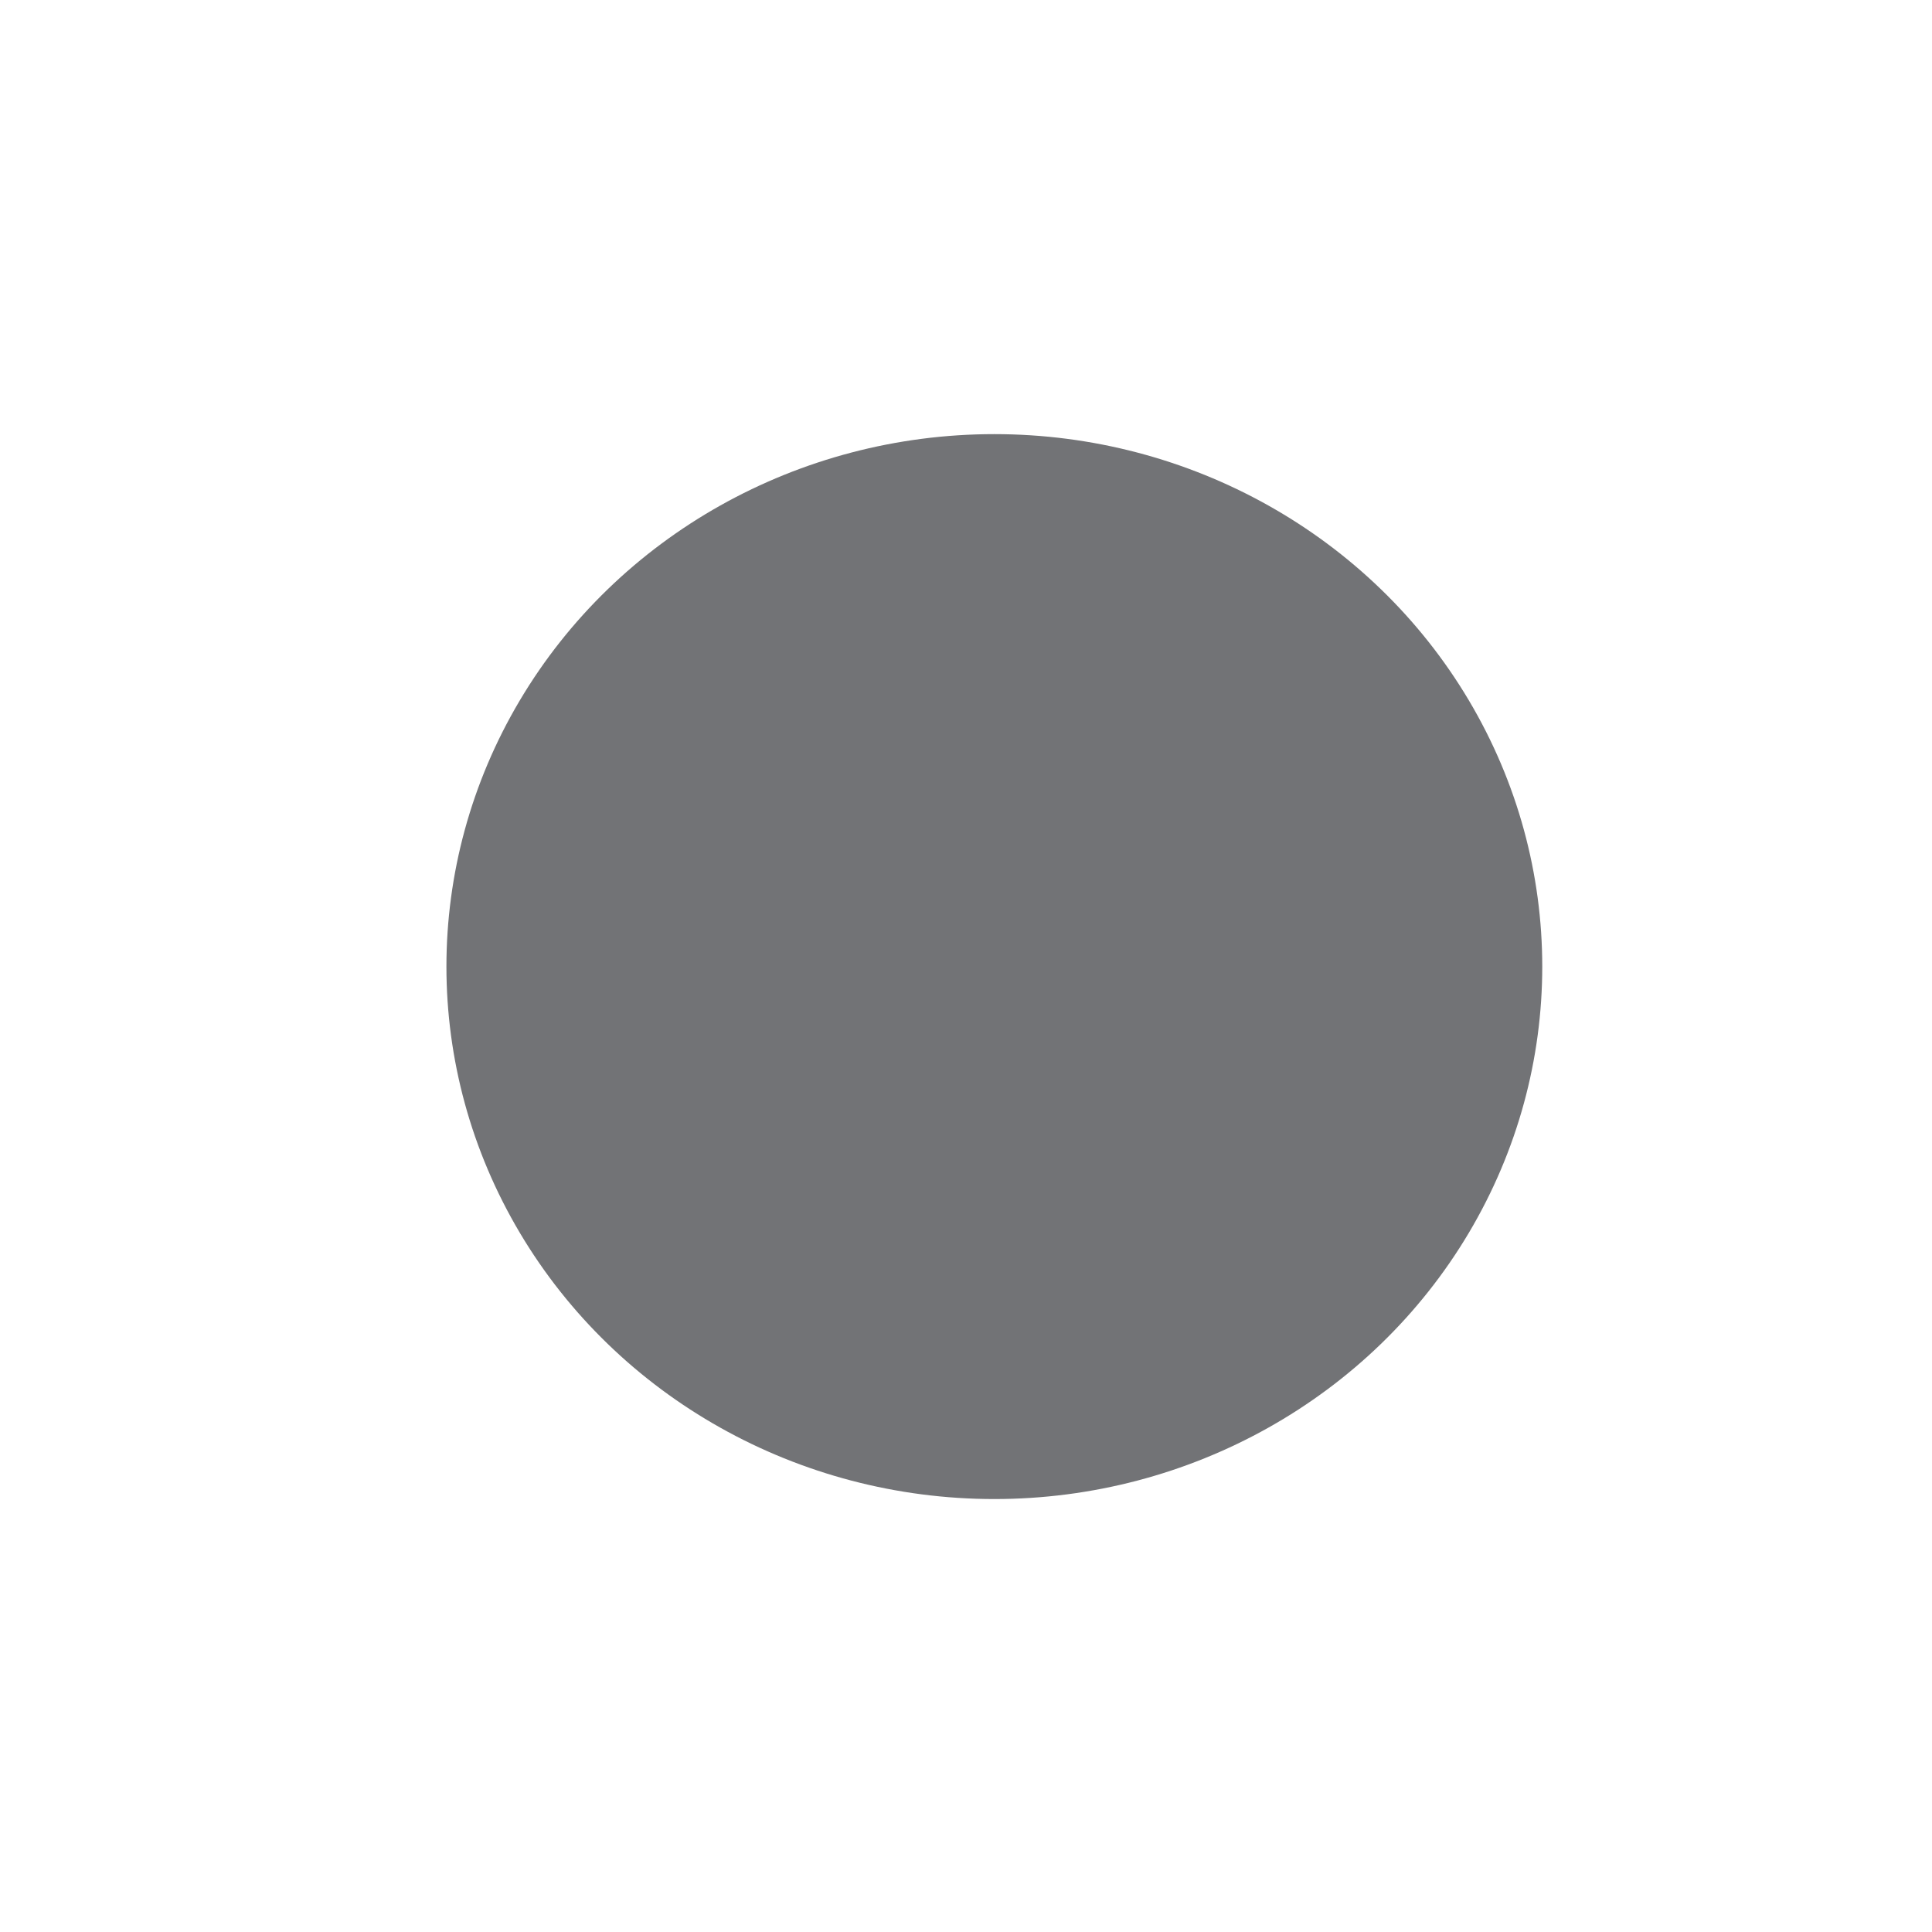 <?xml version="1.0"?>
<svg width="15" height="15" xmlns="http://www.w3.org/2000/svg" xmlns:svg="http://www.w3.org/2000/svg" clip-rule="evenodd">
 <defs>
  <style type="text/css">
   <![CDATA[
    .fil0 {fill:#727376}
   ]]>
  </style>
 </defs>
 <g>
  <title>Layer 1</title>
  <g id="Layer_x0020_1">
   <circle class="fil0" id="svg_1" transform="matrix(0,-0.689,0.709,0,-21.668,-15.24) " cx="-33.011" cy="41.45" r="6"/>
  </g>
 </g>
</svg>